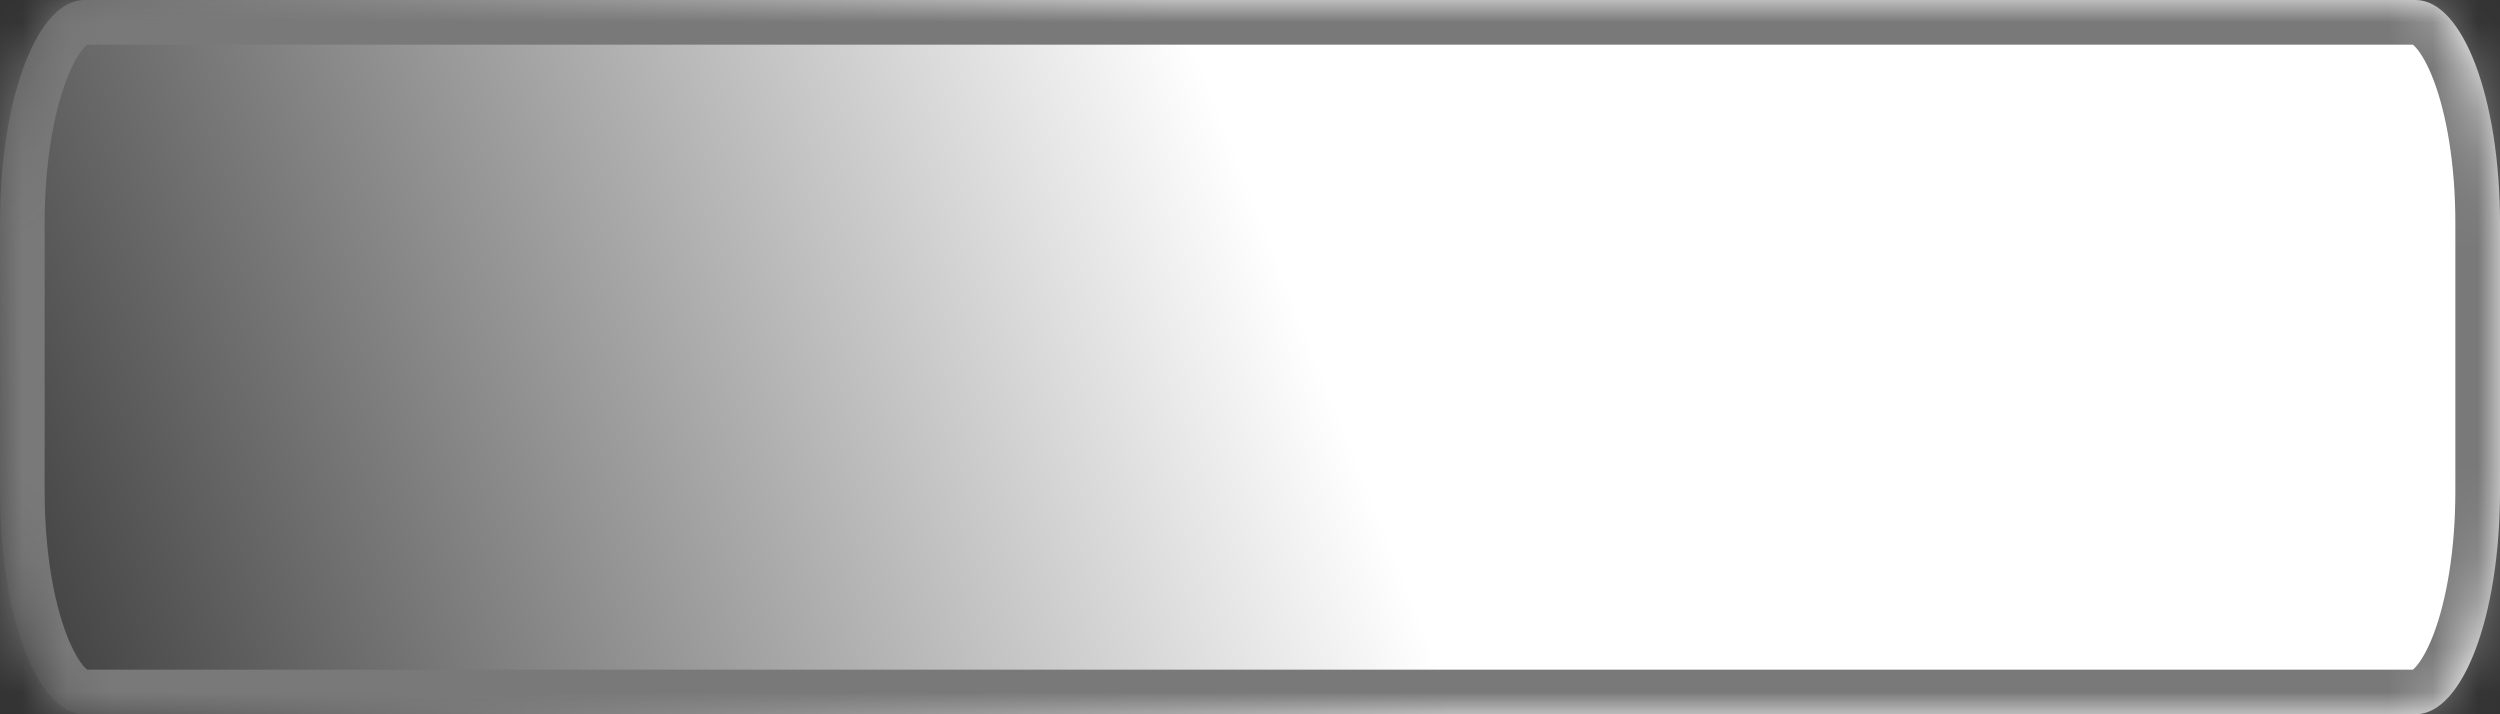 ﻿<?xml version="1.0" encoding="utf-8"?>
<svg version="1.1" xmlns:xlink="http://www.w3.org/1999/xlink" width="56px" height="16px" xmlns="http://www.w3.org/2000/svg">
  <rect width="100%" height="100%" fill="#333333" stroke="none"/>
  <defs>
    <linearGradient gradientUnits="userSpaceOnUse" x1="28.4" y1="5.2" x2="-8" y2="19.6" id="LinearGradient94">
      <stop id="Stop95" stop-color="#ffffff" offset="0" />
      <stop id="Stop96" stop-color="#000000" offset="1" />
    </linearGradient>
    <mask fill="white" id="clip97">
      <path d="M 0 11  L 0 5  C 0 2.2  0.832 0  1.892 0  L 54.108 0  C 55.168 0  56 2.2  56 5  L 56 11  C 56 13.8  55.168 16  54.108 16  L 36.894 16  L 1.892 16  C 0.832 16  0 13.8  0 11  Z " fill-rule="evenodd" />
    </mask>
  </defs>
  <g transform="matrix(1 0 0 1 -284 -46 )">
    <path d="M 0 11  L 0 5  C 0 2.2  0.832 0  1.892 0  L 54.108 0  C 55.168 0  56 2.2  56 5  L 56 11  C 56 13.8  55.168 16  54.108 16  L 36.894 16  L 1.892 16  C 0.832 16  0 13.8  0 11  Z " fill-rule="nonzero" fill="url(#LinearGradient94)" stroke="none" transform="matrix(1 0 0 1 284 46 )" />
    <path d="M 0 11  L 0 5  C 0 2.2  0.832 0  1.892 0  L 54.108 0  C 55.168 0  56 2.2  56 5  L 56 11  C 56 13.8  55.168 16  54.108 16  L 36.894 16  L 1.892 16  C 0.832 16  0 13.8  0 11  Z " stroke-width="2" stroke="#797979" fill="none" transform="matrix(1 0 0 1 284 46 )" mask="url(#clip97)" />
  </g>
</svg>